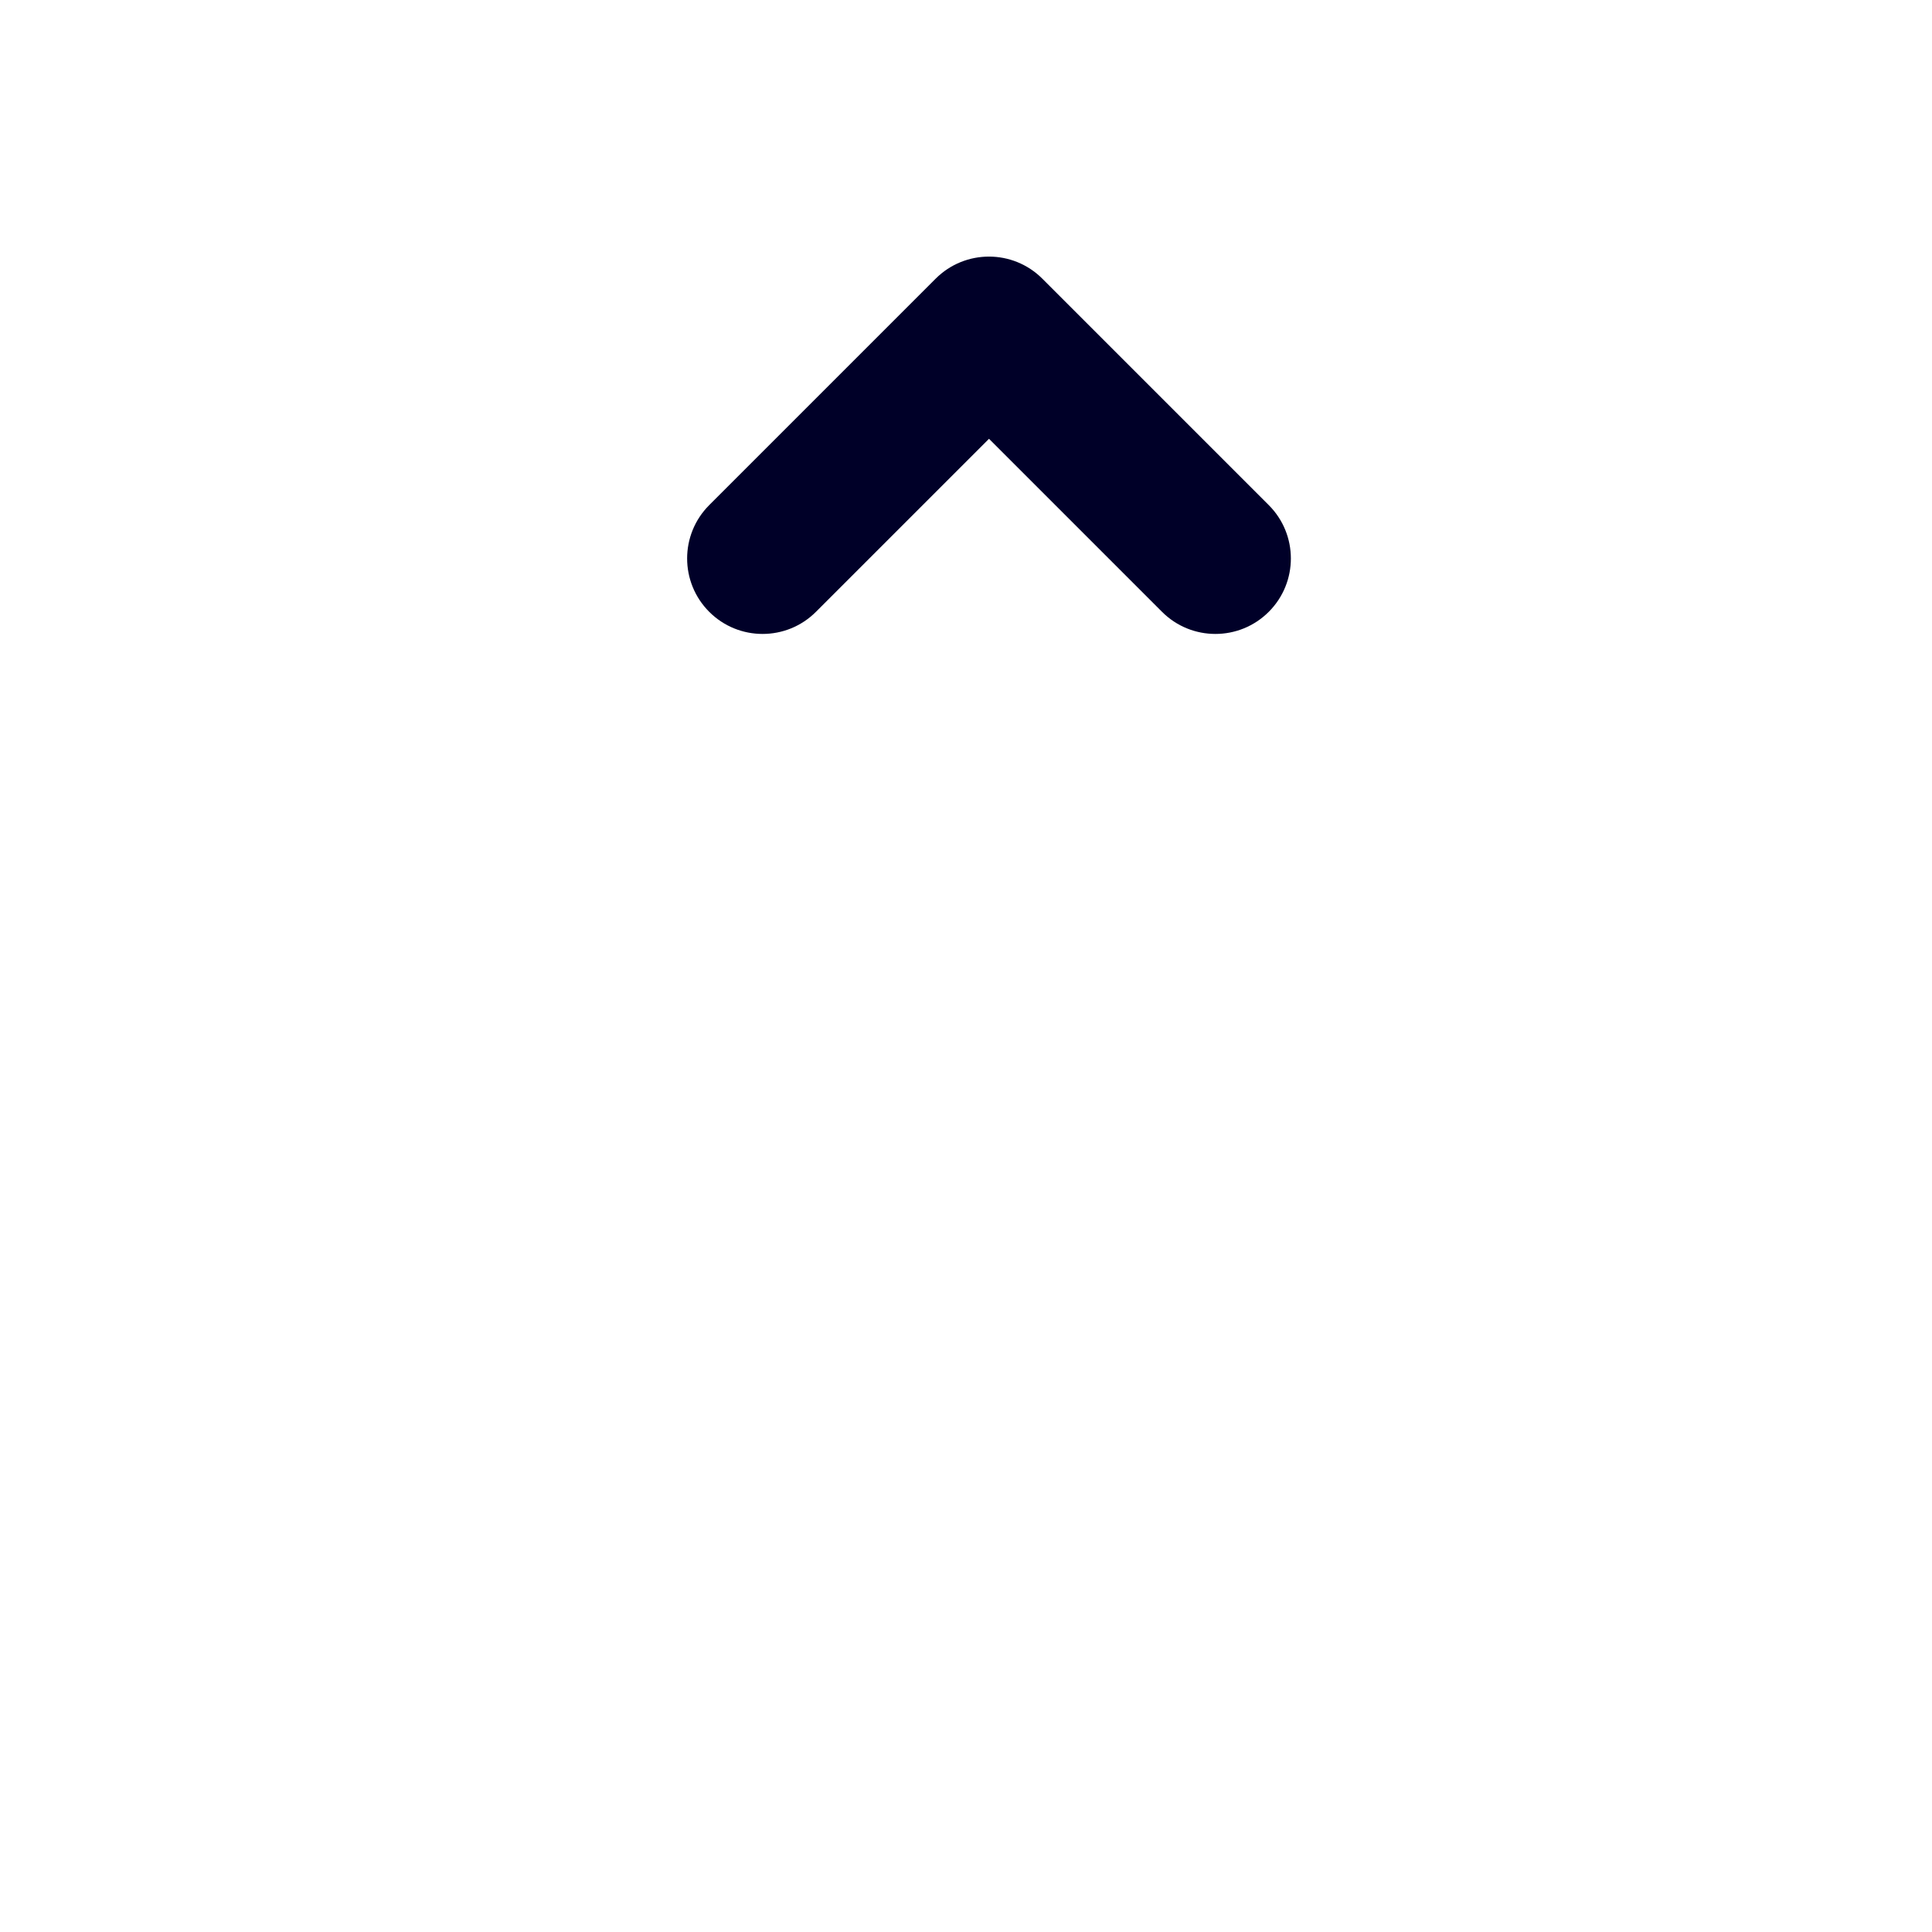 <svg width="64" height="64" viewBox="0 0 64 64" fill="none" xmlns="http://www.w3.org/2000/svg">
<path fill-rule="evenodd" clip-rule="evenodd" d="M23.494 20.268C22.518 19.291 22.518 17.709 23.494 16.732L30.994 9.232C31.97 8.256 33.553 8.256 34.529 9.232L42.029 16.732C43.006 17.709 43.006 19.291 42.029 20.268C41.053 21.244 39.47 21.244 38.494 20.268L32.762 14.536L27.029 20.268C26.053 21.244 24.47 21.244 23.494 20.268Z" fill="#000028"/>
</svg>
